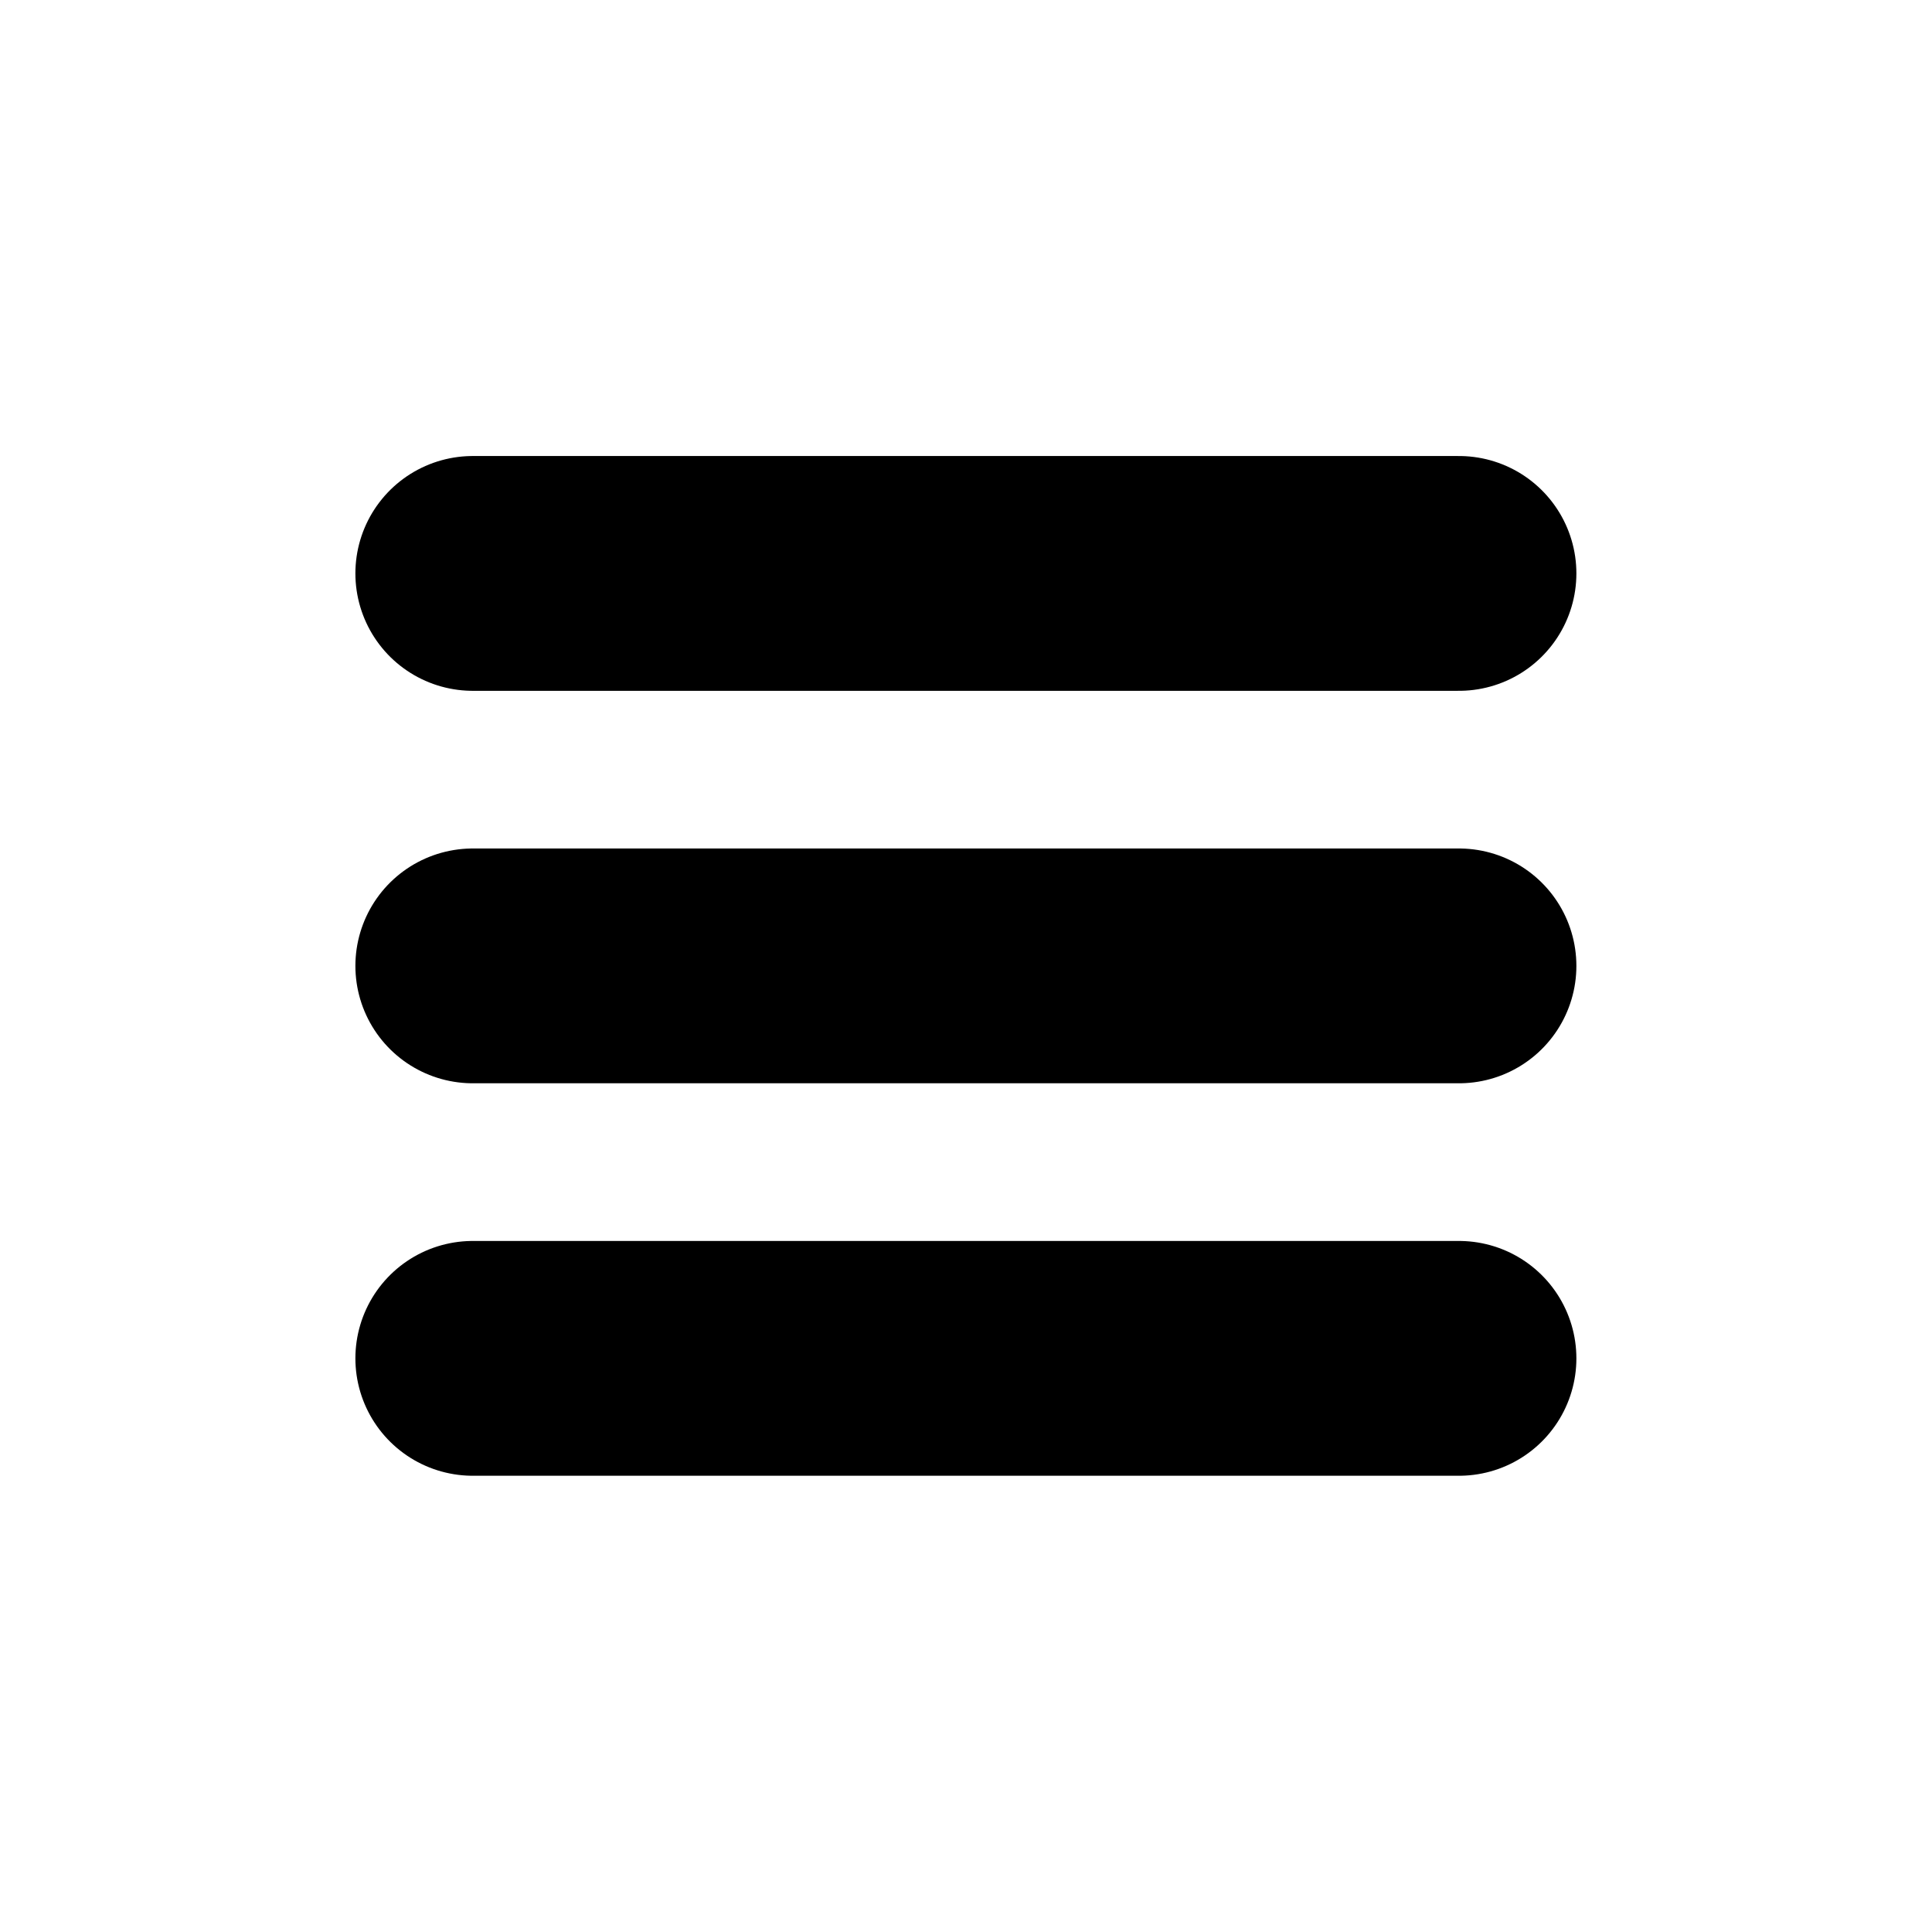 <?xml version="1.0" encoding="UTF-8" standalone="no"?>
<!-- Created with Inkscape (http://www.inkscape.org/) -->

<svg
   width="32"
   height="32"
   viewBox="0 0 8.467 8.467"
   version="1.1"
   id="svg26073"
   inkscape:version="1.1.2 (0a00cf5339, 2022-02-04)"
   sodipodi:docname="hamburger.svg"
   xmlns:inkscape="http://www.inkscape.org/namespaces/inkscape"
   xmlns:sodipodi="http://sodipodi.sourceforge.net/DTD/sodipodi-0.dtd"
   xmlns="http://www.w3.org/2000/svg"
   xmlns:svg="http://www.w3.org/2000/svg">
  <sodipodi:namedview
     id="namedview26075"
     pagecolor="#ffffff"
     bordercolor="#666666"
     borderopacity="1.0"
     inkscape:pageshadow="2"
     inkscape:pageopacity="0.0"
     inkscape:pagecheckerboard="0"
     inkscape:document-units="mm"
     showgrid="true"
     units="px"
     inkscape:zoom="0.81890663"
     inkscape:cx="337.03476"
     inkscape:cy="104.40751"
     inkscape:window-width="1440"
     inkscape:window-height="838"
     inkscape:window-x="0"
     inkscape:window-y="25"
     inkscape:window-maximized="1"
     inkscape:current-layer="layer1">
    <inkscape:grid
       type="xygrid"
       id="grid26134" />
  </sodipodi:namedview>
  <defs
     id="defs26070" />
  <g
     inkscape:label="Layer 1"
     inkscape:groupmode="layer"
     id="layer1">
    <path
       style="fill:none;stroke:#000000;stroke-width:1.029;stroke-linecap:round;stroke-linejoin:miter;stroke-miterlimit:4;stroke-dasharray:none;stroke-opacity:1"
       d="m 2.072,2.513 h 4.322"
       id="path26169-9" />
    <path
       style="fill:none;stroke:#000000;stroke-width:1.029;stroke-linecap:round;stroke-linejoin:miter;stroke-miterlimit:4;stroke-dasharray:none;stroke-opacity:1"
       d="m 2.072,4.233 h 4.322"
       id="path26169-6-4" />
    <path
       style="fill:none;stroke:#000000;stroke-width:1.029;stroke-linecap:round;stroke-linejoin:miter;stroke-miterlimit:4;stroke-dasharray:none;stroke-opacity:1"
       d="m 2.072,5.953 h 4.322"
       id="path26169-3-8" />
  </g>
</svg>
